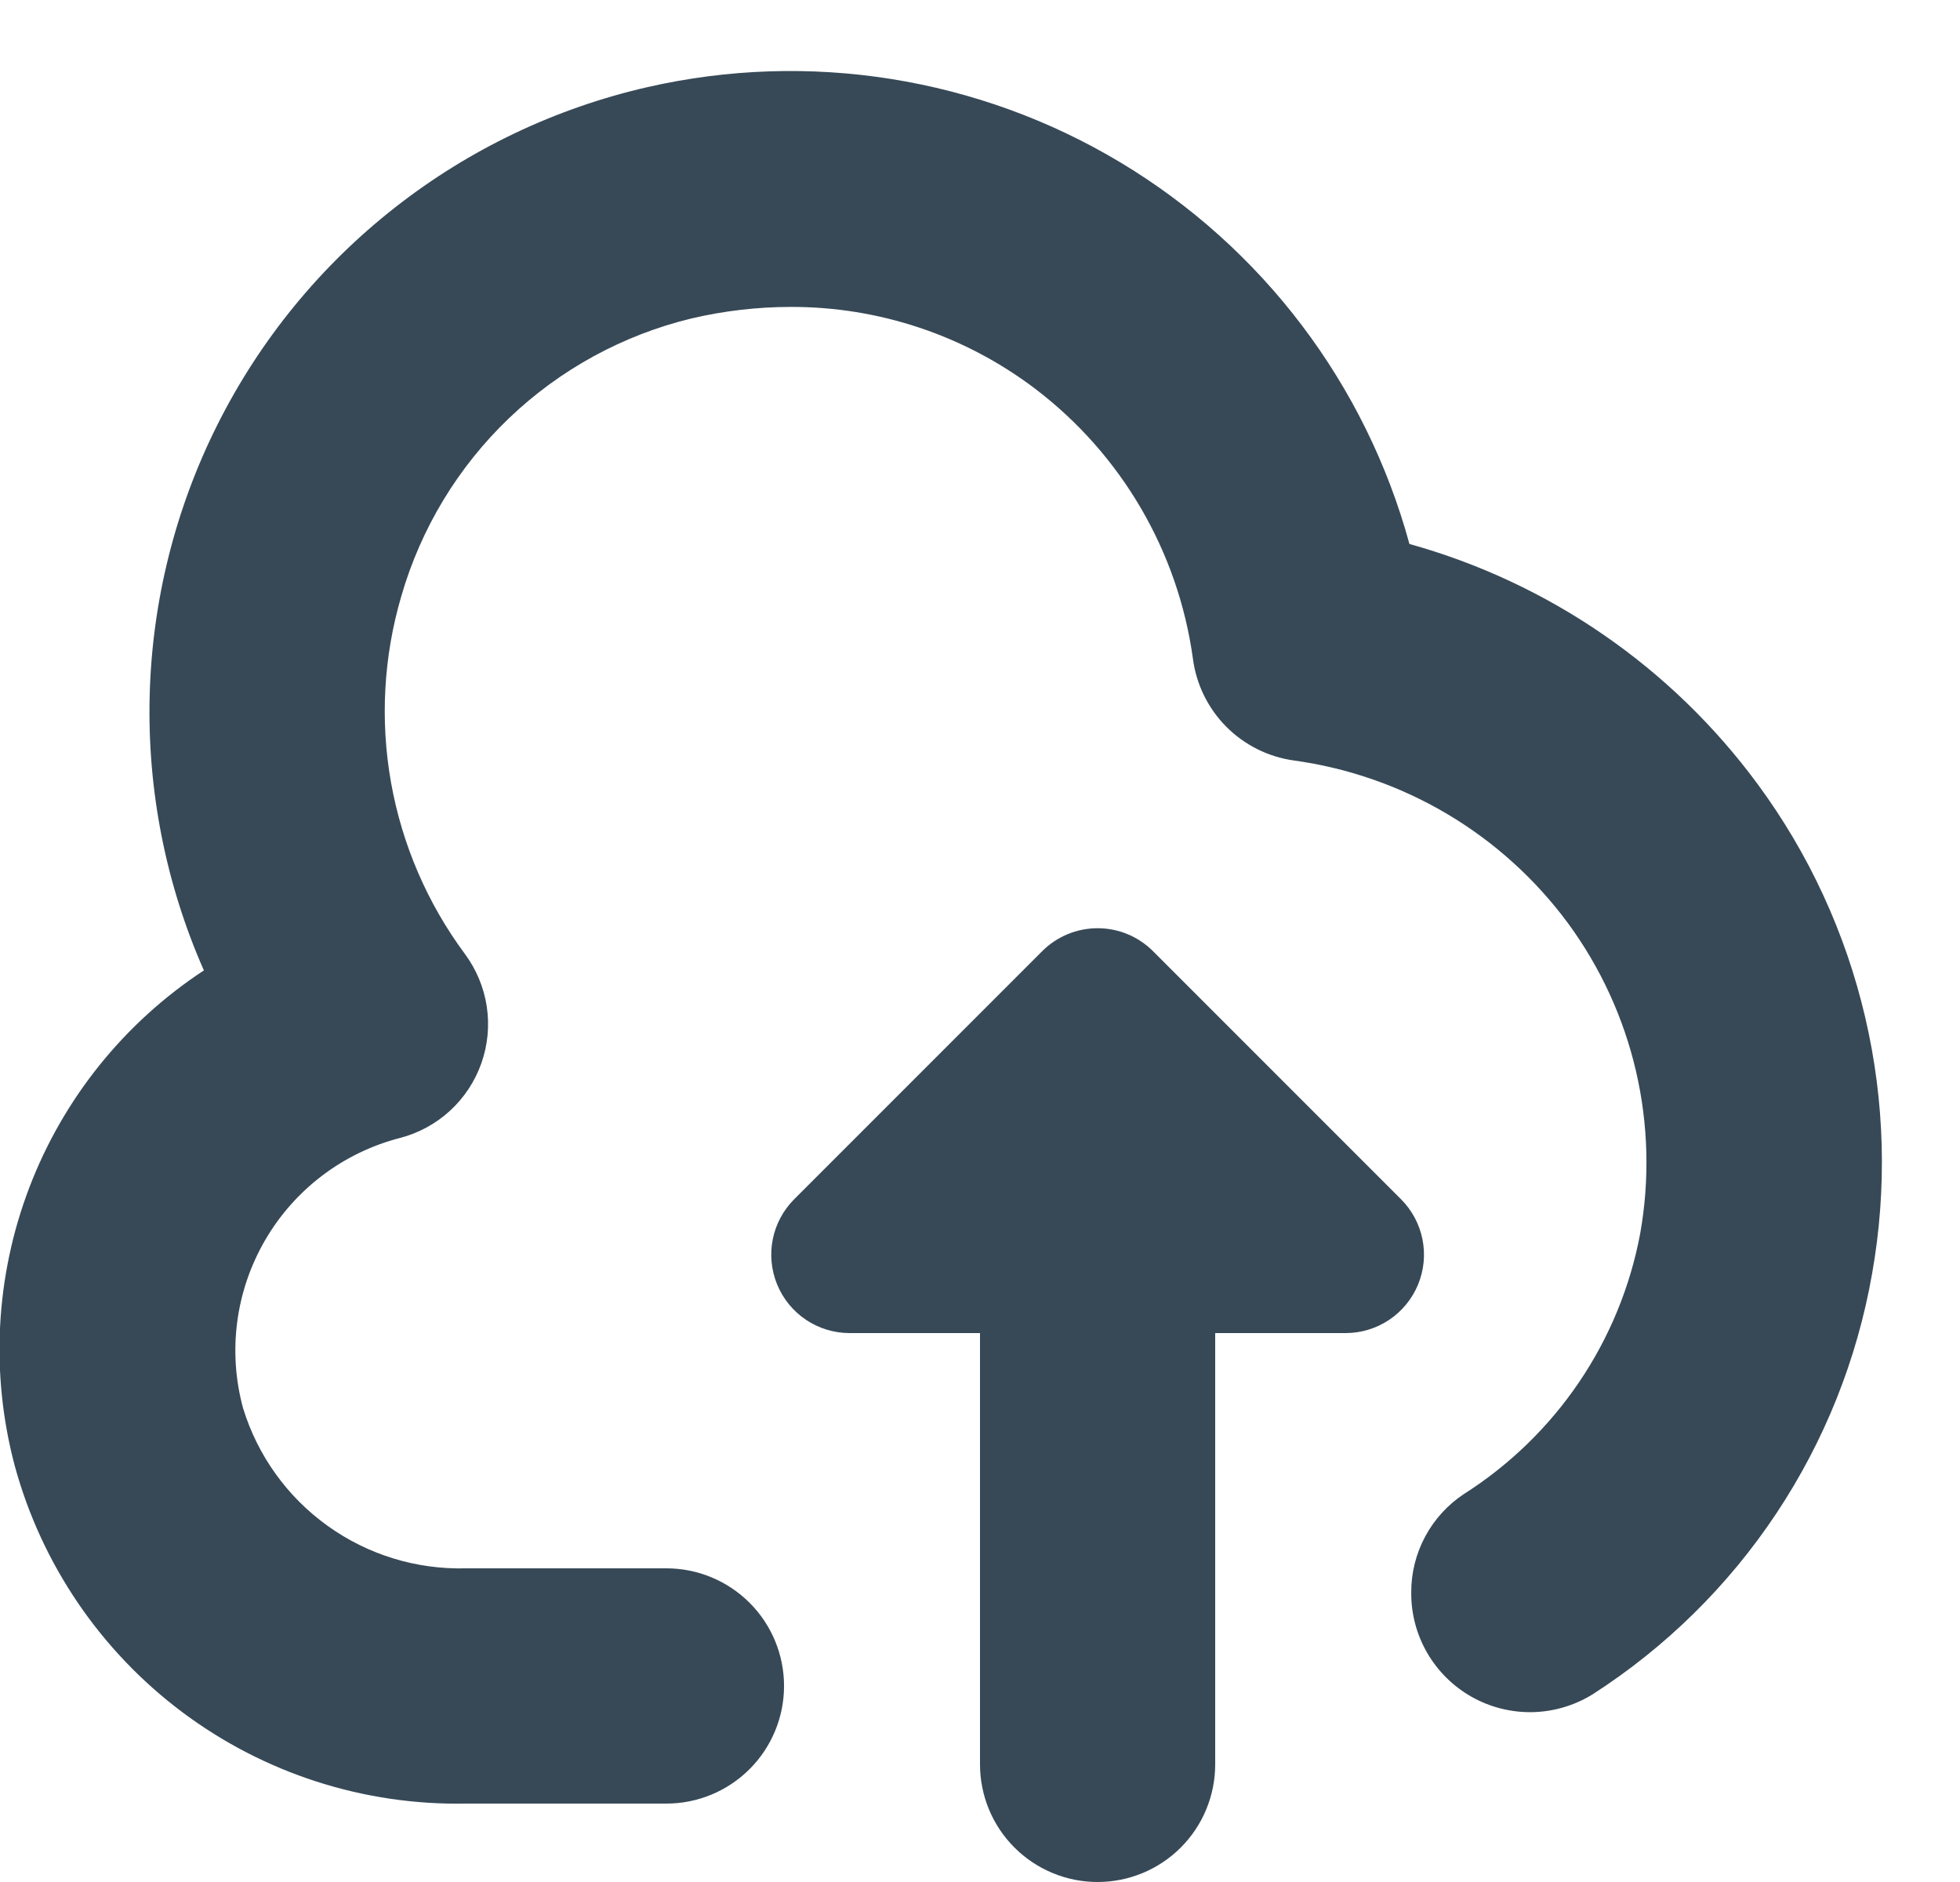 <svg width="50" height="48" viewBox="0 0 50 48" fill="none" xmlns="http://www.w3.org/2000/svg" xmlns:xlink="http://www.w3.org/1999/xlink">
<path d="M44.839,20C42.646,17.022 39.518,14.865 35.955,13.874C34.843,9.799 32.2,6.312 28.578,4.14C24.956,1.969 20.634,1.282 16.517,2.222C14.168,2.759 11.968,3.808 10.073,5.295C8.177,6.781 6.634,8.668 5.552,10.821C4.471,12.973 3.879,15.338 3.818,17.746C3.757,20.154 4.229,22.546 5.201,24.75C3.171,26.083 1.613,28.021 0.747,30.29C-0.118,32.558 -0.248,35.042 0.377,37.388C1.063,39.9 2.569,42.111 4.654,43.671C6.739,45.231 9.285,46.05 11.889,46L17.001,46C17.796,46 18.559,45.684 19.122,45.121C19.685,44.559 20.001,43.796 20.001,43C20.001,42.204 19.685,41.441 19.122,40.879C18.559,40.316 17.796,40 17.001,40L11.889,40C10.624,40.034 9.384,39.654 8.357,38.916C7.329,38.179 6.572,37.125 6.201,35.916C6.006,35.201 5.955,34.454 6.051,33.719C6.147,32.984 6.389,32.275 6.761,31.634C7.133,30.993 7.628,30.432 8.219,29.984C8.809,29.536 9.483,29.21 10.201,29.024C10.677,28.901 11.115,28.663 11.478,28.331C11.84,27.999 12.115,27.583 12.279,27.12C12.443,26.656 12.491,26.16 12.418,25.674C12.345,25.187 12.153,24.727 11.861,24.332C10.902,23.039 10.257,21.541 9.975,19.957C9.694,18.372 9.784,16.744 10.239,15.2C10.739,13.473 11.686,11.908 12.986,10.665C14.286,9.422 15.891,8.545 17.639,8.122C18.467,7.928 19.316,7.829 20.167,7.828C22.417,7.821 24.608,8.553 26.403,9.912C28.604,11.583 30.053,14.058 30.431,16.796C30.516,17.452 30.814,18.062 31.279,18.531C31.745,19.001 32.352,19.305 33.007,19.396C34.391,19.586 35.723,20.051 36.924,20.764C38.125,21.477 39.171,22.424 40.001,23.548C40.828,24.674 41.417,25.956 41.734,27.317C42.05,28.678 42.086,30.089 41.841,31.464C41.587,32.819 41.057,34.108 40.284,35.25C39.511,36.391 38.512,37.362 37.349,38.102C36.933,38.376 36.593,38.749 36.357,39.188C36.122,39.626 35.999,40.116 36.001,40.614L36.001,40.614C35.996,41.156 36.137,41.689 36.409,42.158C36.681,42.627 37.074,43.014 37.546,43.28C38.018,43.545 38.554,43.679 39.095,43.668C39.637,43.656 40.166,43.499 40.627,43.214C42.492,42.016 44.089,40.445 45.316,38.598C46.543,36.752 47.374,34.672 47.757,32.488C48.143,30.317 48.083,28.091 47.581,25.944C47.08,23.797 46.147,21.775 44.839,20L44.839,20Z" fill="#374957"/>
<path d="M31,45L31,34L34.326,34C34.722,34 35.108,33.882 35.437,33.663C35.766,33.443 36.022,33.131 36.174,32.765C36.325,32.4 36.365,31.998 36.288,31.61C36.21,31.222 36.02,30.866 35.74,30.586L29.414,24.26C29.039,23.885 28.531,23.674 28,23.674C27.47,23.674 26.961,23.885 26.586,24.26L20.26,30.586C19.981,30.866 19.79,31.222 19.713,31.61C19.636,31.998 19.676,32.4 19.827,32.765C19.978,33.131 20.235,33.443 20.563,33.663C20.892,33.882 21.279,34 21.674,34L25,34L25,45C25,45.796 25.316,46.559 25.879,47.121C26.442,47.684 27.205,48 28,48C28.796,48 29.559,47.684 30.122,47.121C30.684,46.559 31,45.796 31,45L31,45Z" fill="#374957"/>
</svg>
